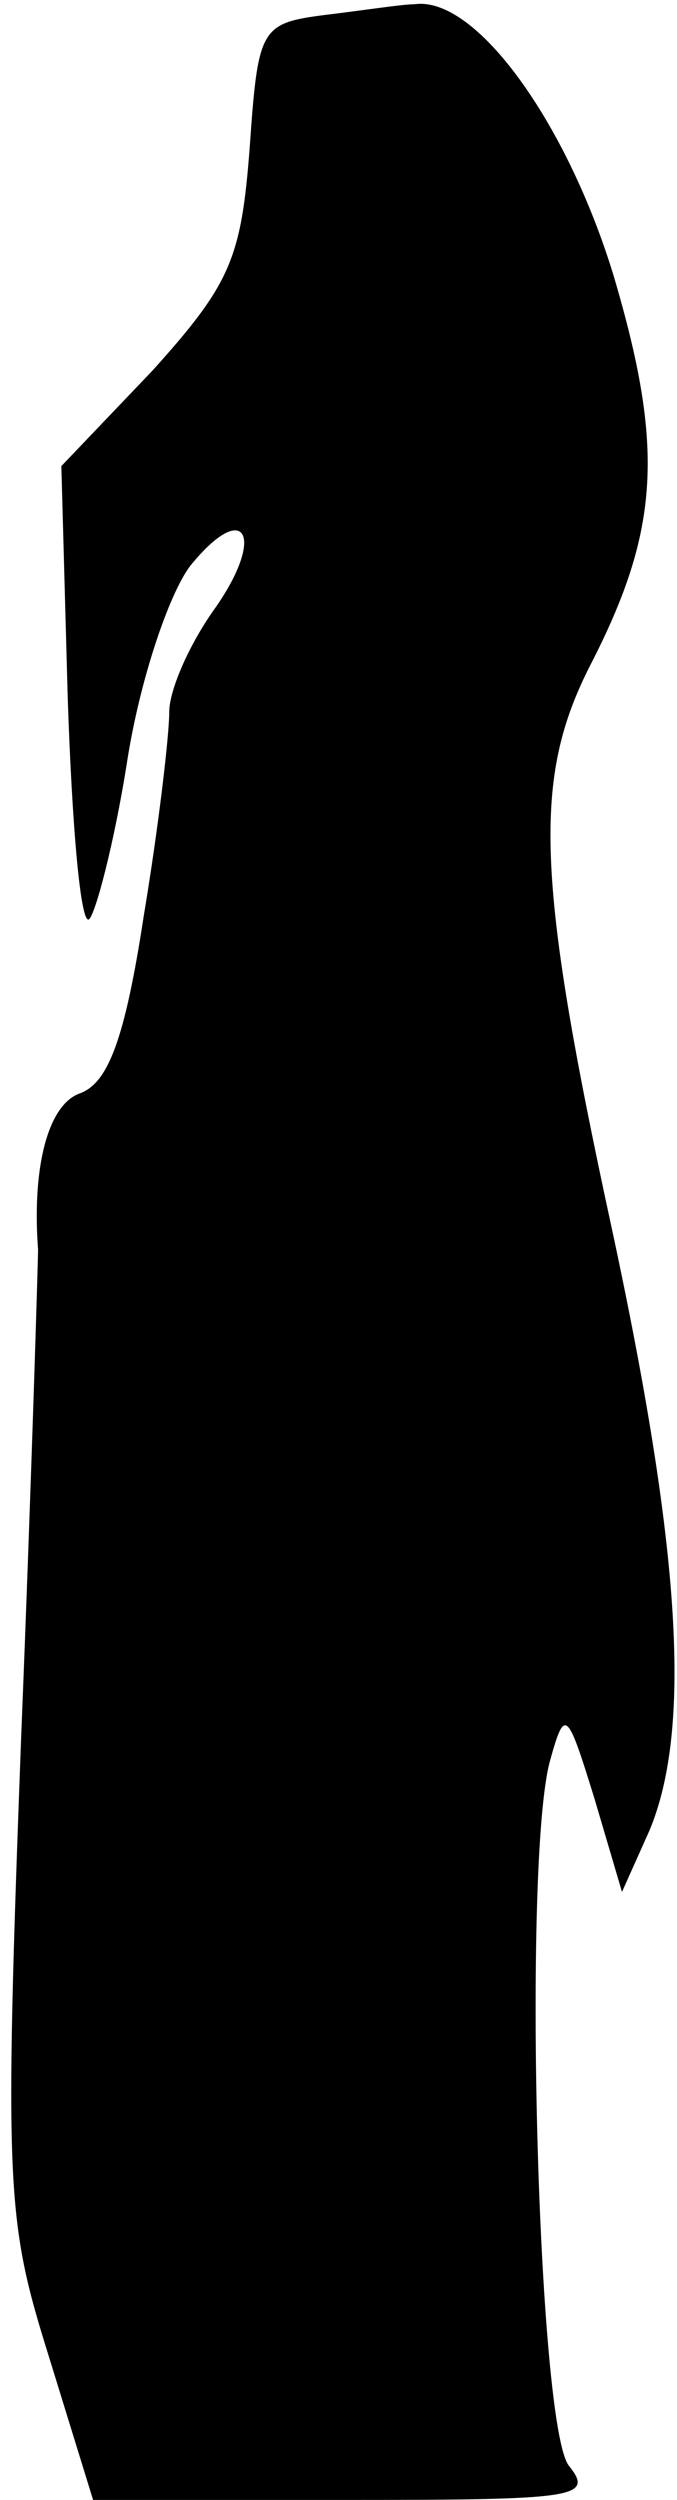 <?xml version="1.0" standalone="no"?>
<!DOCTYPE svg PUBLIC "-//W3C//DTD SVG 20010904//EN"
 "http://www.w3.org/TR/2001/REC-SVG-20010904/DTD/svg10.dtd">
<svg version="1.0" xmlns="http://www.w3.org/2000/svg"
 width="32pt" height="118pt" viewBox="0 0 32 118"
 preserveAspectRatio="xMidYMid meet">
<g transform="translate(0,118) scale(0.1,-0.1)"
fill="#000000" stroke="none">
<path fill="#000000" stroke="none" d="M154 1173 c-31 -4 -32 -6 -36 -63 -4
-52 -9 -64 -46 -105 l-43 -45 3 -109 c2 -60 6 -107 10 -105 3 2 12 36 18 74 6
39 20 80 30 93 26 32 36 14 11 -21 -12 -17 -21 -38 -21 -48 0 -11 -5 -54 -12
-96 -9 -59 -17 -79 -30 -84 -15 -5 -23 -34 -20 -74 0 -3 -3 -106 -8 -230 -8
-214 -7 -228 13 -292 l21 -68 119 0 c109 0 118 1 106 16 -15 18 -22 286 -9
333 7 25 8 24 21 -18 l13 -44 13 29 c20 48 15 132 -18 285 -36 166 -37 212
-10 265 33 64 35 103 11 184 -22 72 -65 132 -94 128 -6 0 -25 -3 -42 -5z"/>
</g>
</svg>
